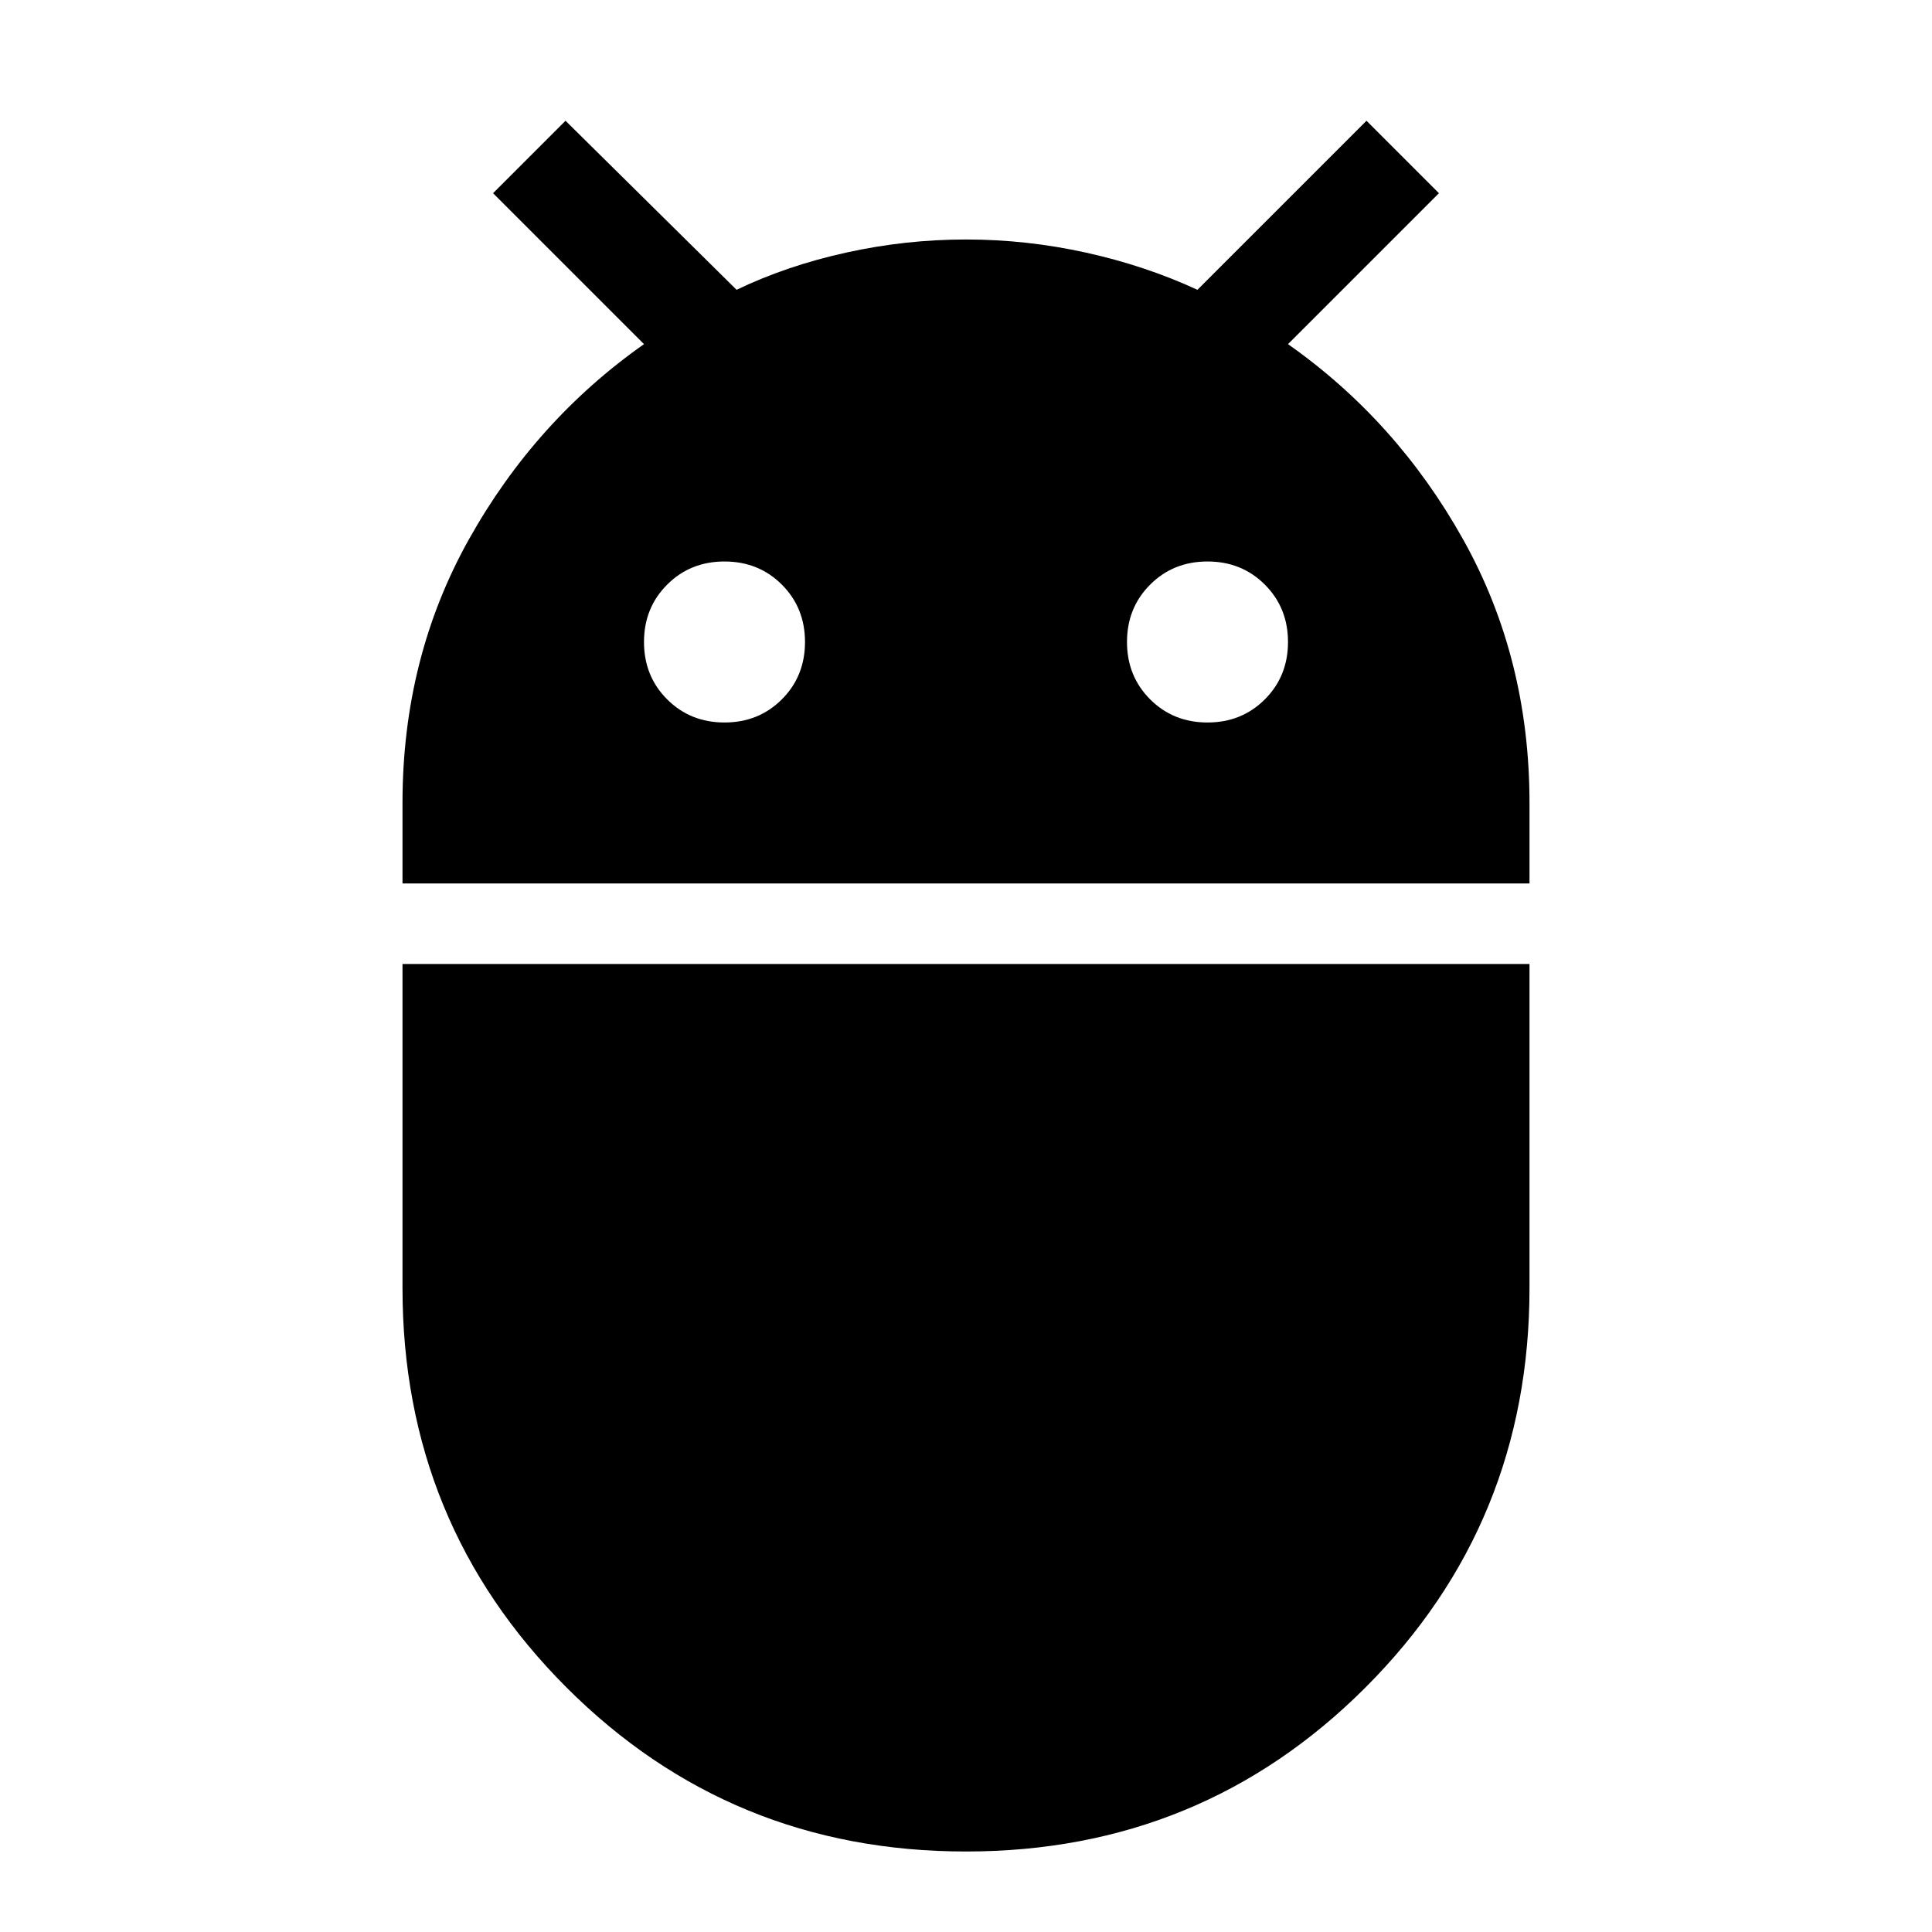 <svg xmlns="http://www.w3.org/2000/svg" width="48" height="48"><path d="M10 21.95v-2q0-3.6 1.65-6.55Q13.3 10.45 16 8.55L12.25 4.8l1.8-1.8 4.25 4.2q1.25-.6 2.725-.925Q22.5 5.95 24 5.95t2.975.325q1.475.325 2.775.925l4.2-4.2 1.8 1.8L32 8.55q2.7 1.9 4.35 4.85Q38 16.35 38 19.95v2zm20-4q.85 0 1.425-.575Q32 16.8 32 15.95q0-.85-.575-1.425-.575-.575-1.425-.575-.85 0-1.425.575Q28 15.1 28 15.95q0 .85.575 1.425.575.575 1.425.575zm-12 0q.85 0 1.425-.575Q20 16.8 20 15.95q0-.85-.575-1.425-.575-.575-1.425-.575-.85 0-1.425.575Q16 15.1 16 15.95q0 .85.575 1.425.575.575 1.425.575zM24 46q-5.85 0-9.925-4.075Q10 37.85 10 32v-8.05h28V32q0 5.85-4.075 9.925Q29.85 46 24 46z"/></svg>